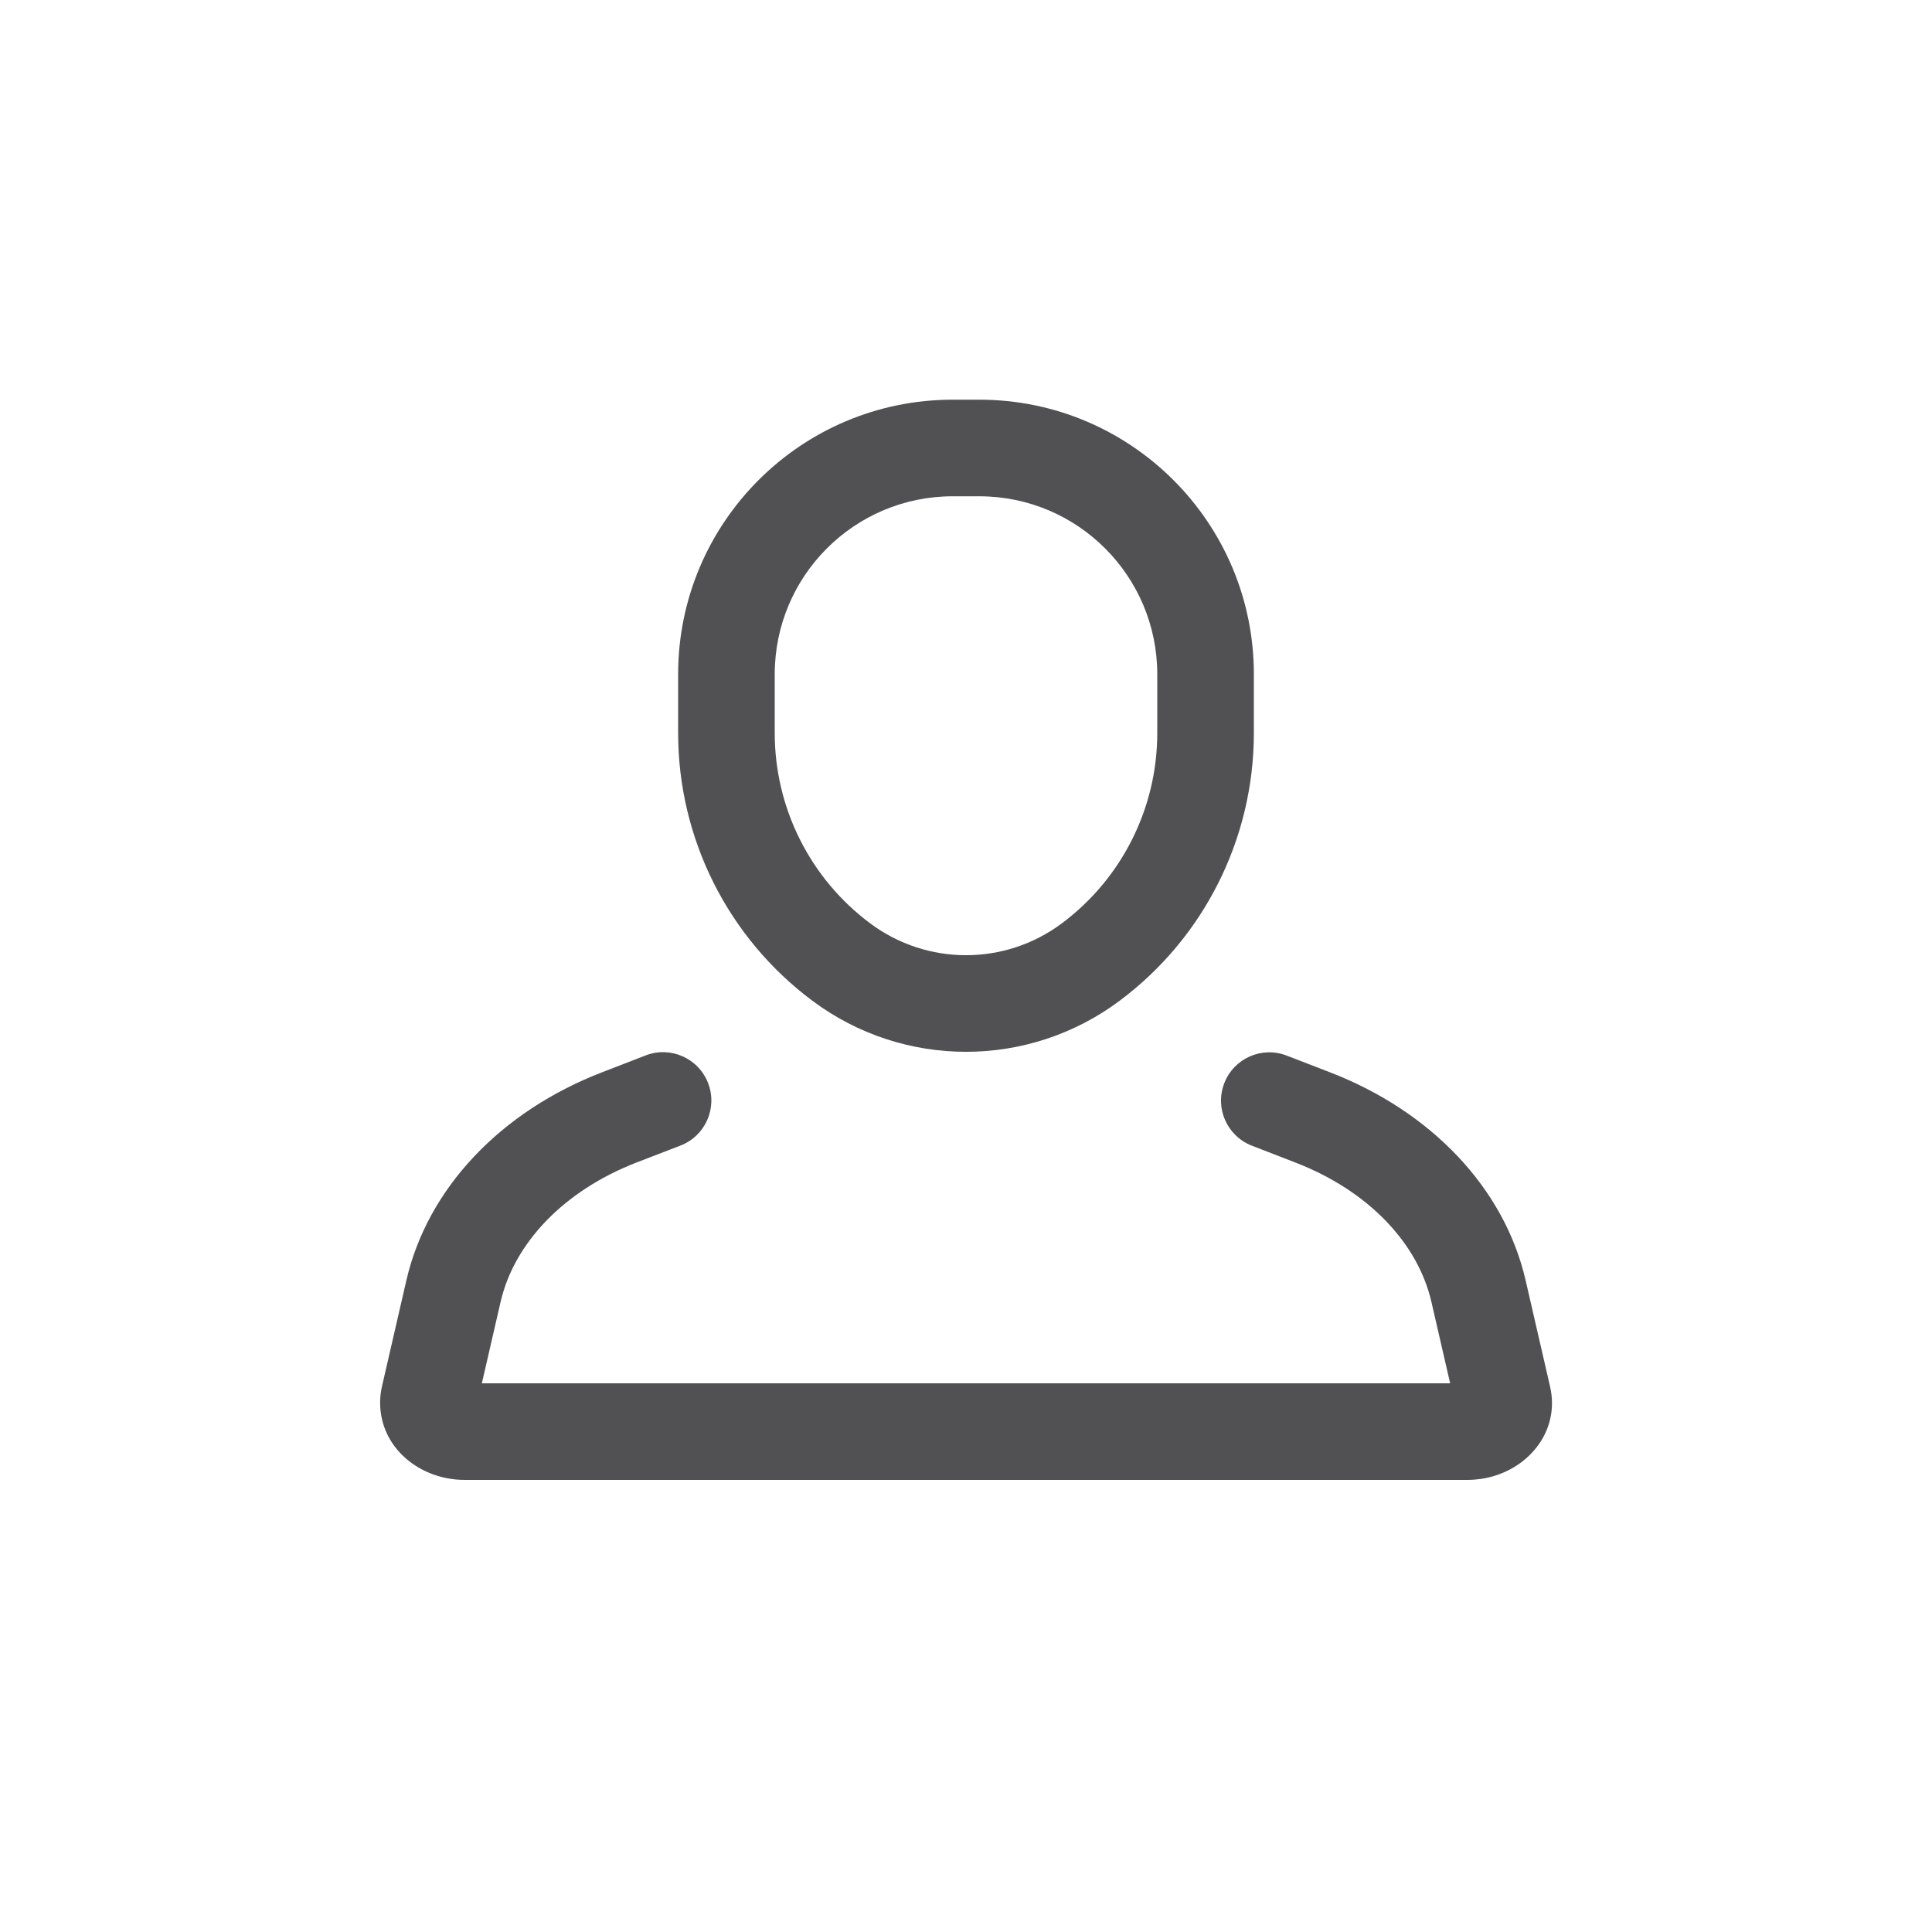 <svg xmlns="http://www.w3.org/2000/svg" width="32" height="32" viewBox="0 0 32 32">
    <g fill="none" fill-rule="evenodd">
        <g>
            <g>
                <g>
                    <g>
                        <g>
                            <g transform="translate(-16, -223) translate(0, 56) translate(0, 154) translate(0, 1) translate(16, 12)">
                                <rect width="32" height="32" rx="16"/>
                                <path fill="#515154" d="M10.694 17.481c.412-.159.875.046 1.034.458.16.412-.045.876-.457 1.035l-.726.28c-1.202.465-2.029 1.332-2.254 2.311l-.31 1.347h16.038l-.31-1.347c-.225-.98-1.052-1.846-2.254-2.31l-.72-.279c-.412-.16-.617-.622-.457-1.035.159-.412.622-.617 1.034-.457l.72.278c1.673.647 2.885 1.917 3.237 3.444l.405 1.76c.175.761-.394 1.42-1.147 1.53-.074.01-.15.016-.225.016H7.698c-.74 0-1.402-.528-1.402-1.28 0-.09.01-.179.03-.266l.405-1.76c.352-1.527 1.564-2.797 3.237-3.444zM16.22 6.62c2.512 0 4.548 2.036 4.548 4.548v.973c0 1.748-.826 3.394-2.228 4.438-1.507 1.123-3.573 1.123-5.08 0-1.402-1.044-2.228-2.69-2.228-4.438v-.973c0-2.512 2.036-4.548 4.548-4.548h.44zm0 1.6h-.44c-1.628 0-2.948 1.32-2.948 2.948v.973c0 1.243.587 2.413 1.584 3.155.94.7 2.228.7 3.168 0 .997-.742 1.584-1.912 1.584-3.155v-.973c0-1.628-1.32-2.948-2.948-2.948z"/>
                            </g>
                        </g>
                    </g>
                </g>
            </g>
        </g>
    </g>
</svg>
